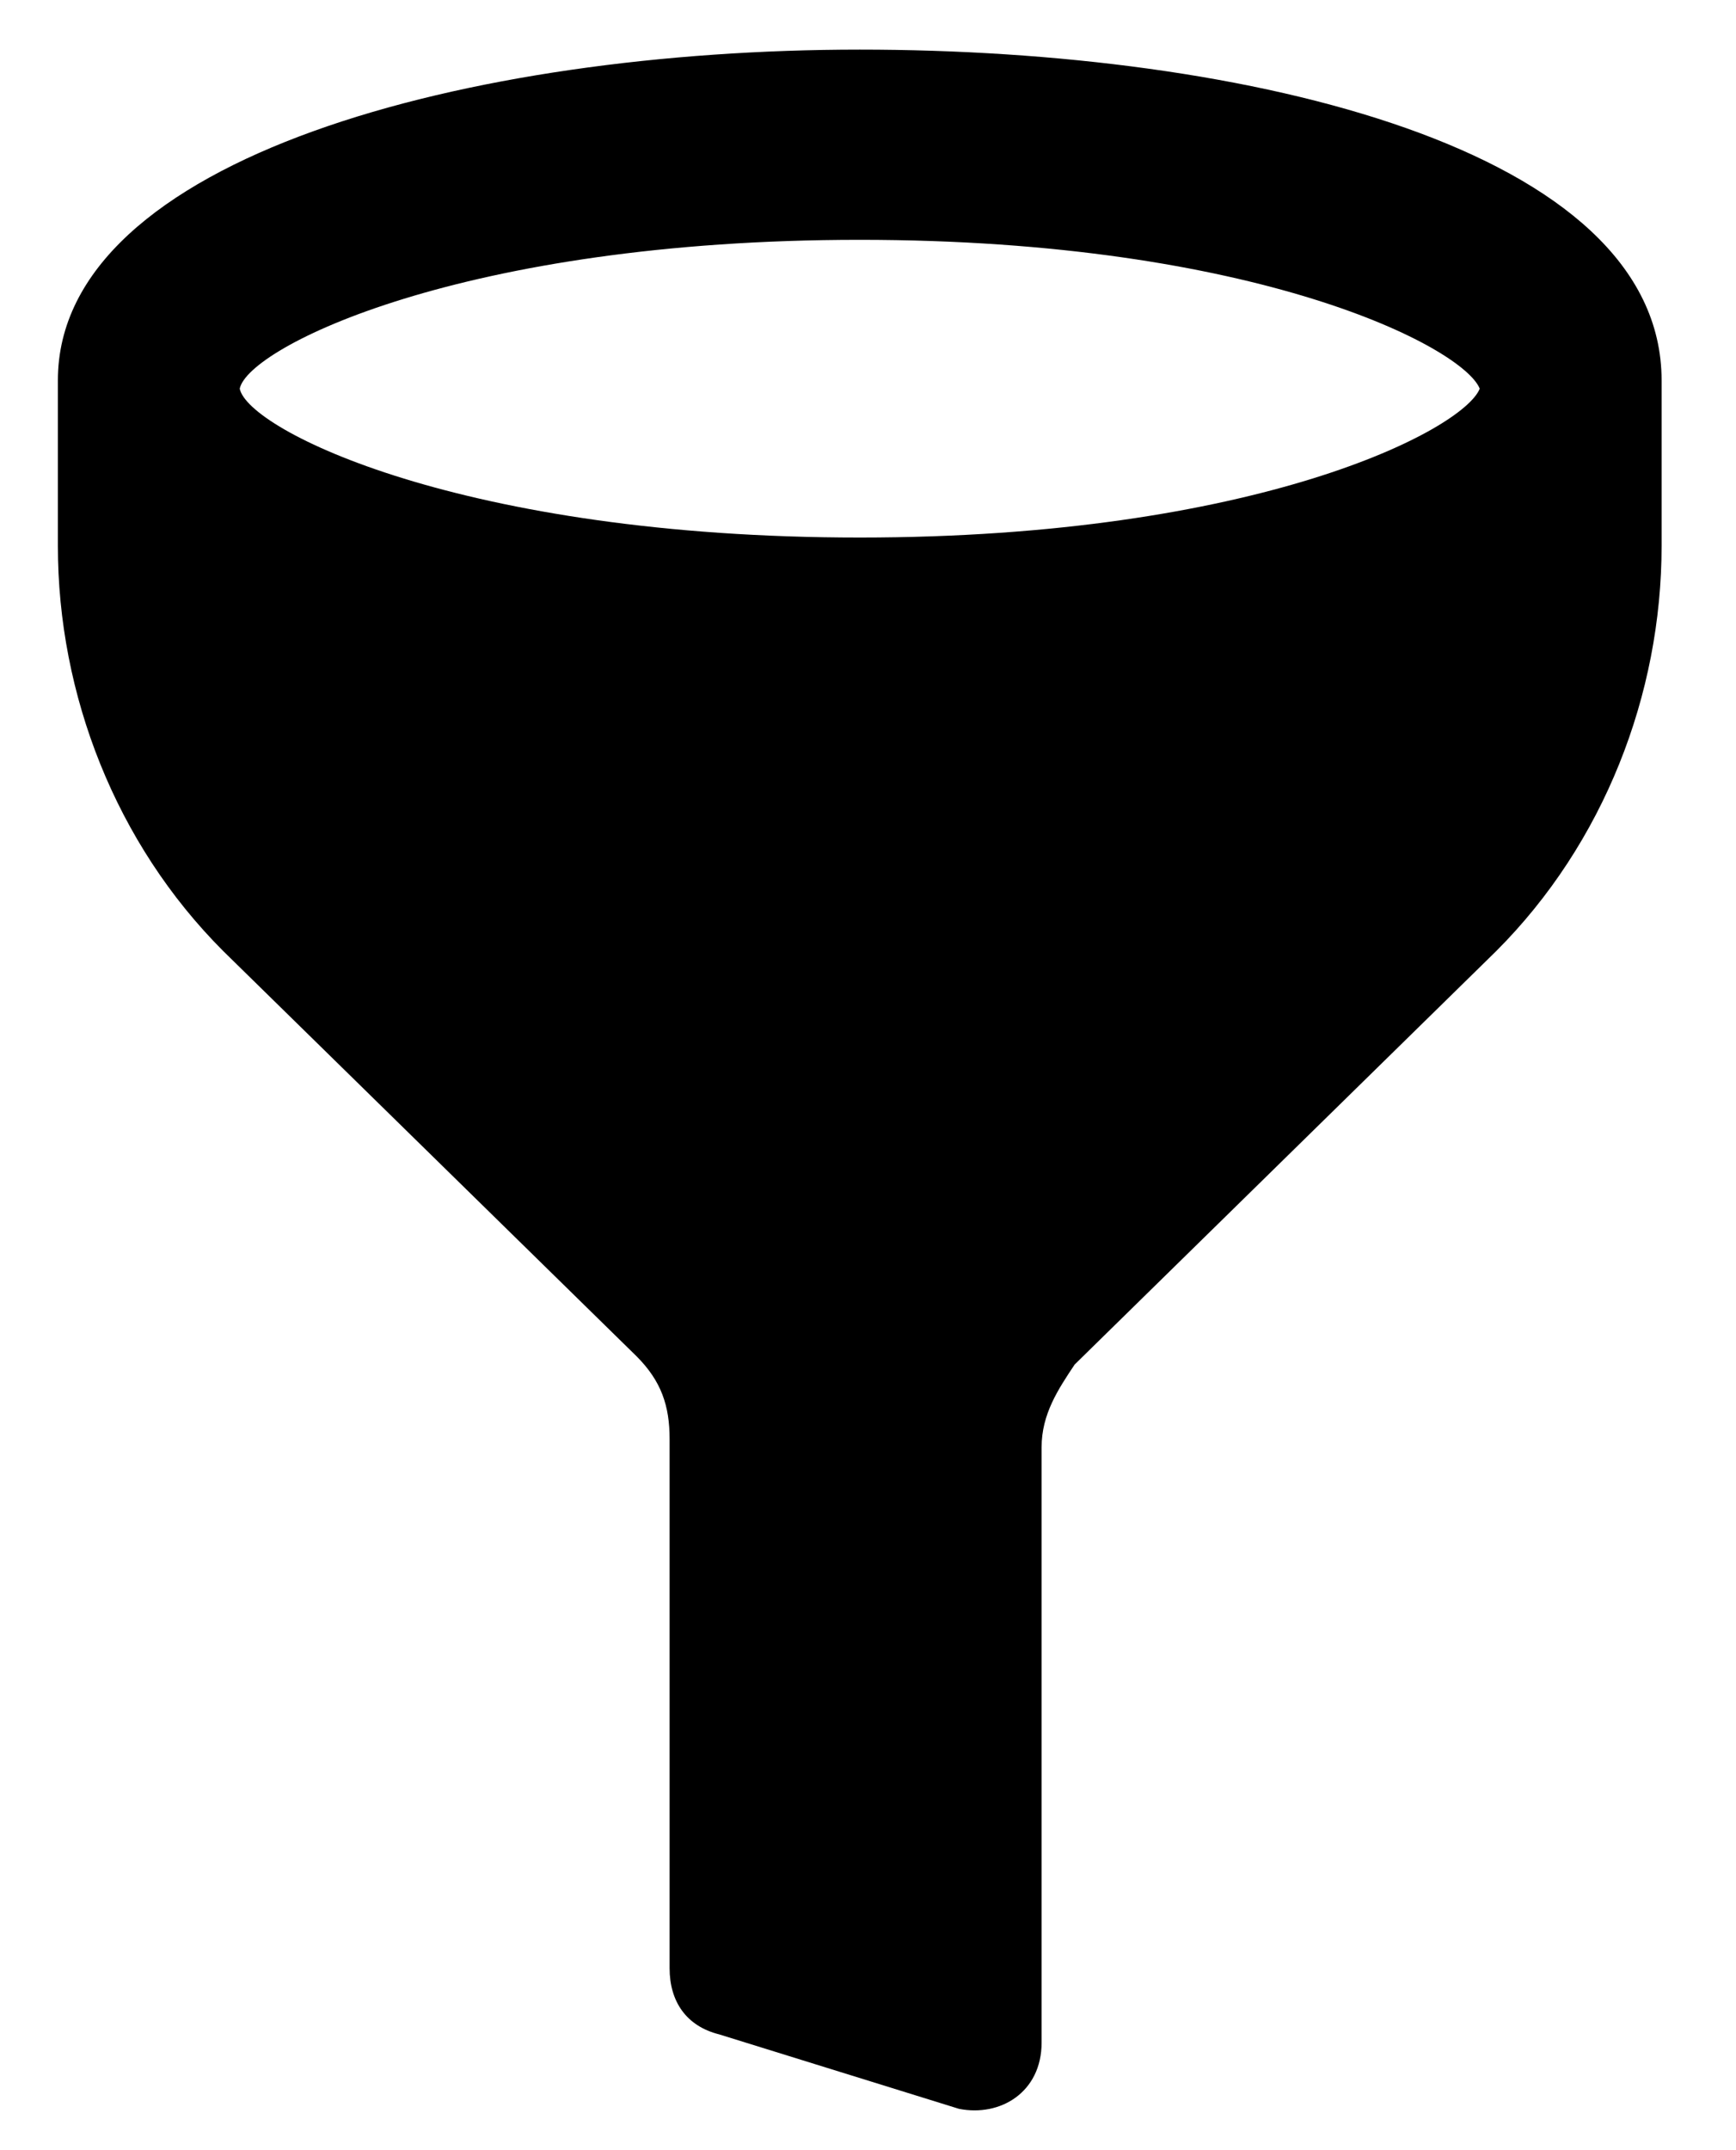 <svg width="21" height="26" viewBox="0 0 21 26" fill="none" xmlns="http://www.w3.org/2000/svg">
<path d="M20.1 6.6V4.6C20.1 1.8 15.1 0.6 10.4 0.6C5.7 0.6 0.7 1.9 0.7 4.6V6.6C0.7 8.4 1.4 10.2 2.7 11.5L7.7 16.4C8 16.7 8.1 17 8.1 17.4V23.8C8.1 24.2 8.3 24.5 8.7 24.6L11.6 25.5C12.1 25.6 12.6 25.3 12.6 24.7V17.5C12.6 17.1 12.8 16.8 13 16.5L18.1 11.5C19.4 10.2 20.1 8.4 20.1 6.6ZM10.4 6.5C5.6 6.5 3 5.2 2.9 4.7C3 4.2 5.6 2.9 10.4 2.9C15.2 2.9 17.7 4.2 17.9 4.7C17.7 5.2 15.2 6.5 10.4 6.5Z" fill="black"/>
</svg>
